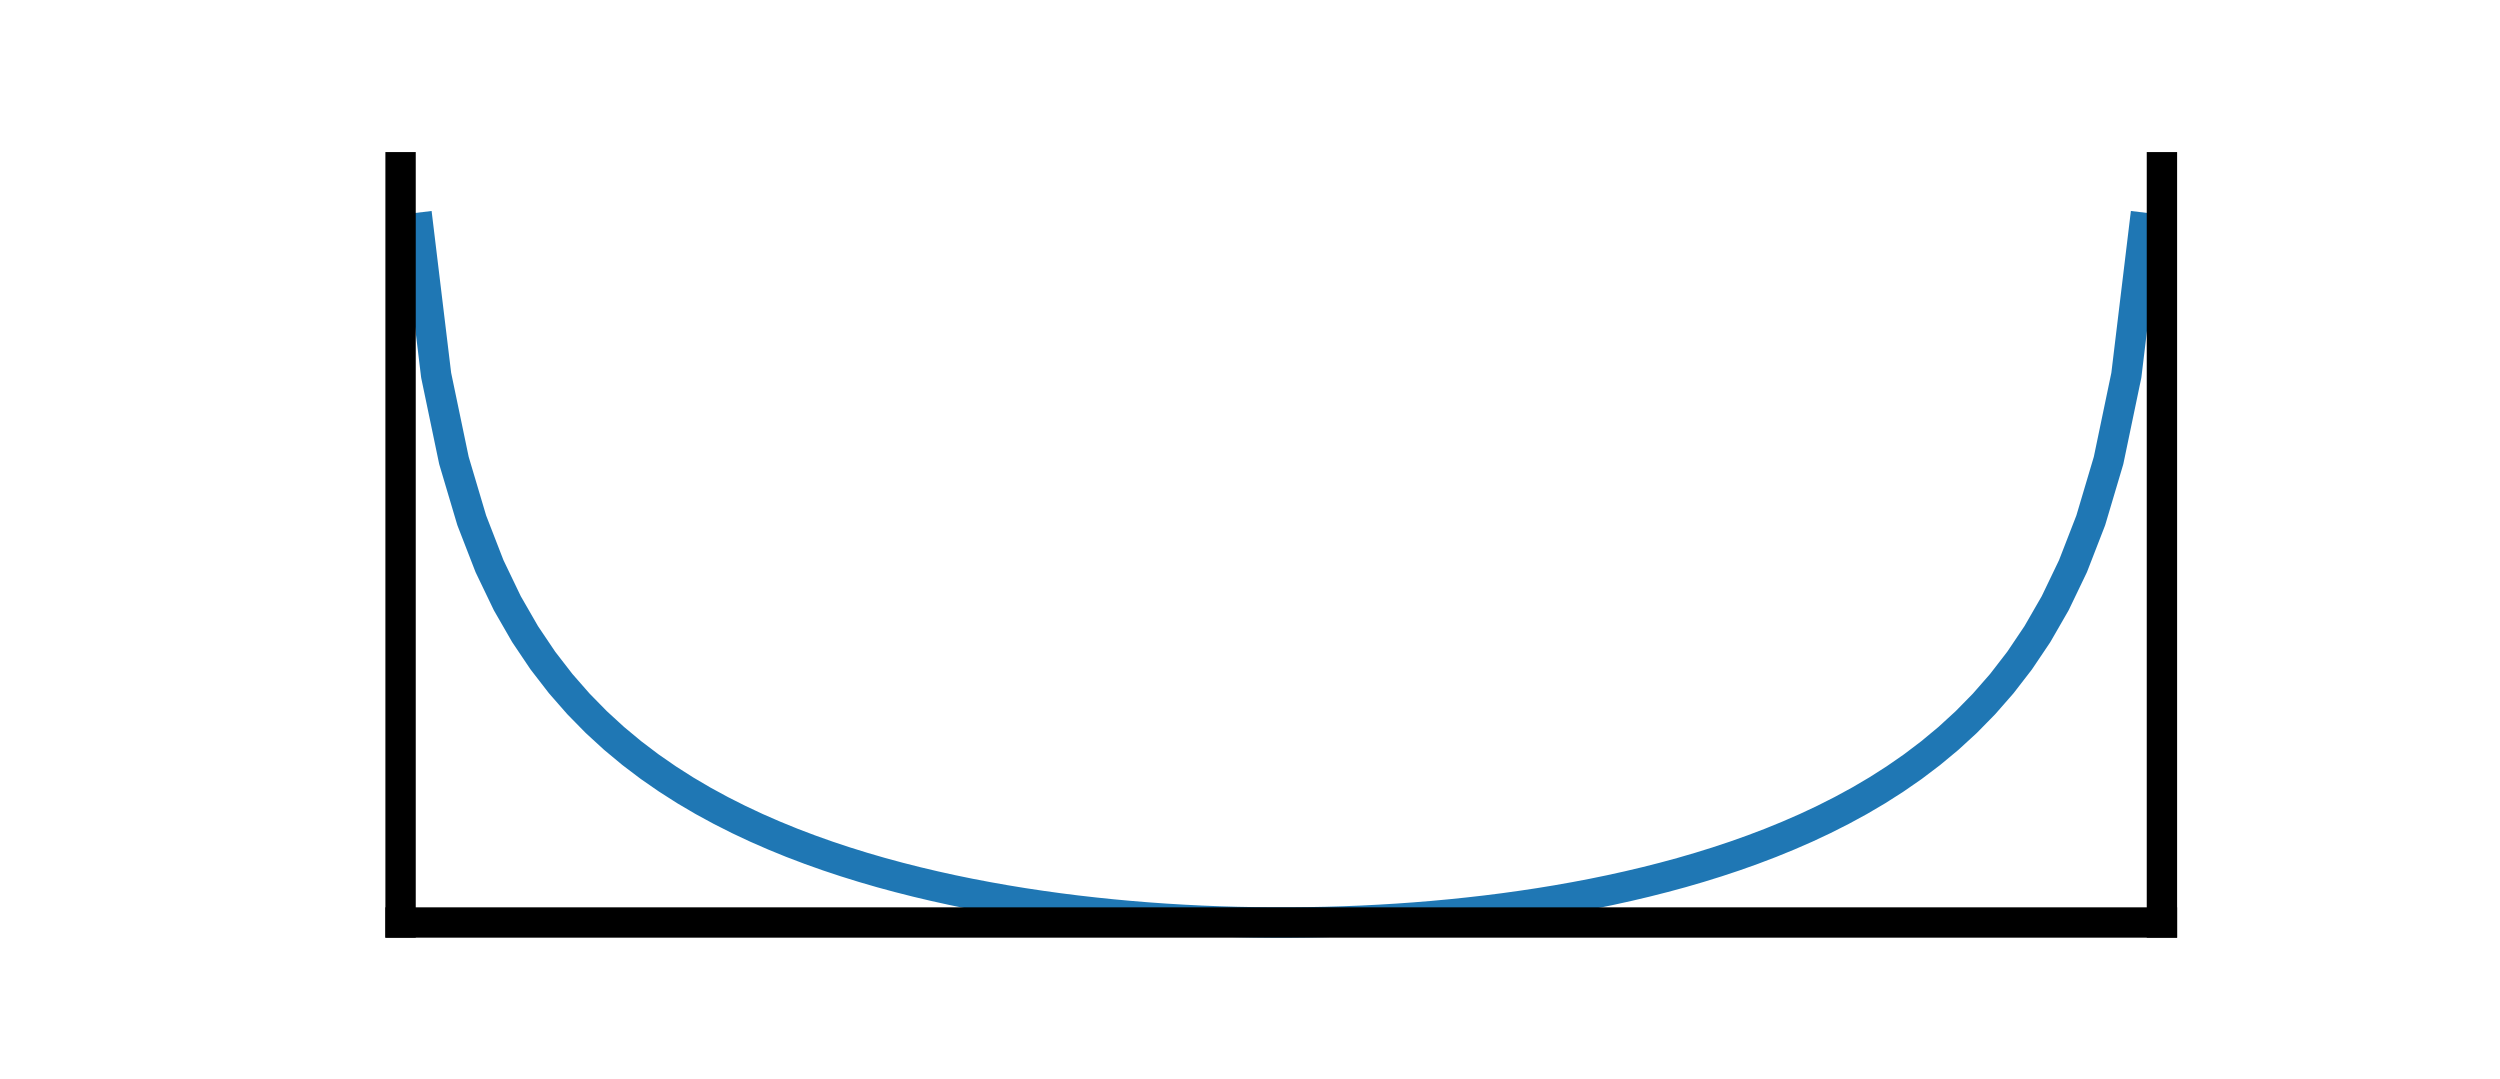 <?xml version="1.0" encoding="utf-8" standalone="no"?>
<!DOCTYPE svg PUBLIC "-//W3C//DTD SVG 1.1//EN"
  "http://www.w3.org/Graphics/SVG/1.1/DTD/svg11.dtd">
<svg xmlns:xlink="http://www.w3.org/1999/xlink" width="123.524pt" height="53.31pt" viewBox="0 0 123.524 53.31" xmlns="http://www.w3.org/2000/svg" version="1.1">
 <defs>
  <style type="text/css">*{stroke-linejoin: round; stroke-linecap: butt}</style>
 </defs>
 <g id="figure_1">
  <g id="patch_1">
   <path d="M 0 53.31 
L 123.524 53.31 
L 123.524 0 
L 0 0 
L 0 53.31 
z
" style="fill: none"/>
  </g>
  <g id="axes_1">
   <g id="line2d_1">
    <path d="M 20.671 11.259 
L 21.55 18.54 
L 22.429 22.753 
L 23.308 25.709 
L 24.187 27.975 
L 25.066 29.805 
L 25.945 31.333 
L 26.824 32.64 
L 27.704 33.778 
L 28.583 34.782 
L 29.462 35.678 
L 30.341 36.484 
L 31.22 37.214 
L 32.099 37.88 
L 32.978 38.489 
L 33.857 39.05 
L 34.736 39.567 
L 35.615 40.045 
L 36.494 40.489 
L 37.373 40.902 
L 38.252 41.286 
L 39.131 41.645 
L 40.011 41.979 
L 40.89 42.292 
L 41.769 42.584 
L 42.648 42.857 
L 43.527 43.113 
L 44.406 43.351 
L 45.285 43.574 
L 46.164 43.782 
L 47.043 43.976 
L 47.922 44.157 
L 48.801 44.324 
L 49.68 44.48 
L 50.559 44.624 
L 51.438 44.756 
L 52.318 44.878 
L 53.197 44.989 
L 54.076 45.089 
L 54.955 45.18 
L 55.834 45.261 
L 56.713 45.333 
L 57.592 45.395 
L 58.471 45.448 
L 59.35 45.492 
L 60.229 45.527 
L 61.108 45.553 
L 61.987 45.57 
L 62.866 45.579 
L 63.745 45.579 
L 64.625 45.57 
L 65.504 45.553 
L 66.383 45.527 
L 67.262 45.492 
L 68.141 45.448 
L 69.02 45.395 
L 69.899 45.333 
L 70.778 45.261 
L 71.657 45.18 
L 72.536 45.089 
L 73.415 44.989 
L 74.294 44.878 
L 75.173 44.756 
L 76.052 44.624 
L 76.932 44.48 
L 77.811 44.324 
L 78.69 44.157 
L 79.569 43.976 
L 80.448 43.782 
L 81.327 43.574 
L 82.206 43.351 
L 83.085 43.113 
L 83.964 42.857 
L 84.843 42.584 
L 85.722 42.292 
L 86.601 41.979 
L 87.48 41.645 
L 88.359 41.286 
L 89.239 40.902 
L 90.118 40.489 
L 90.997 40.045 
L 91.876 39.567 
L 92.755 39.05 
L 93.634 38.489 
L 94.513 37.88 
L 95.392 37.214 
L 96.271 36.484 
L 97.15 35.678 
L 98.029 34.782 
L 98.908 33.778 
L 99.787 32.64 
L 100.666 31.333 
L 101.546 29.805 
L 102.425 27.975 
L 103.304 25.709 
L 104.183 22.753 
L 105.062 18.54 
L 105.941 11.259 
" clip-path="url(#p43b0f9c43c)" style="fill: none; stroke: #1f77b4; stroke-width: 1.5; stroke-linecap: square"/>
   </g>
   <g id="line2d_2">
    <path d="M 19.792 45.58 
L 19.792 8.263 
" clip-path="url(#p43b0f9c43c)" style="fill: none; stroke: #000000; stroke-width: 1.5; stroke-linecap: square"/>
   </g>
   <g id="line2d_3">
    <path d="M 106.82 45.58 
L 106.82 8.263 
" clip-path="url(#p43b0f9c43c)" style="fill: none; stroke: #000000; stroke-width: 1.5; stroke-linecap: square"/>
   </g>
   <g id="line2d_4">
    <path d="M 106.82 45.58 
L 19.792 45.58 
" clip-path="url(#p43b0f9c43c)" style="fill: none; stroke: #000000; stroke-width: 1.5; stroke-linecap: square"/>
   </g>
  </g>
 </g>
 <defs>
  <clipPath id="p43b0f9c43c">
   <rect x="15.44" y="6.397" width="95.731" height="41.049"/>
  </clipPath>
 </defs>
</svg>

